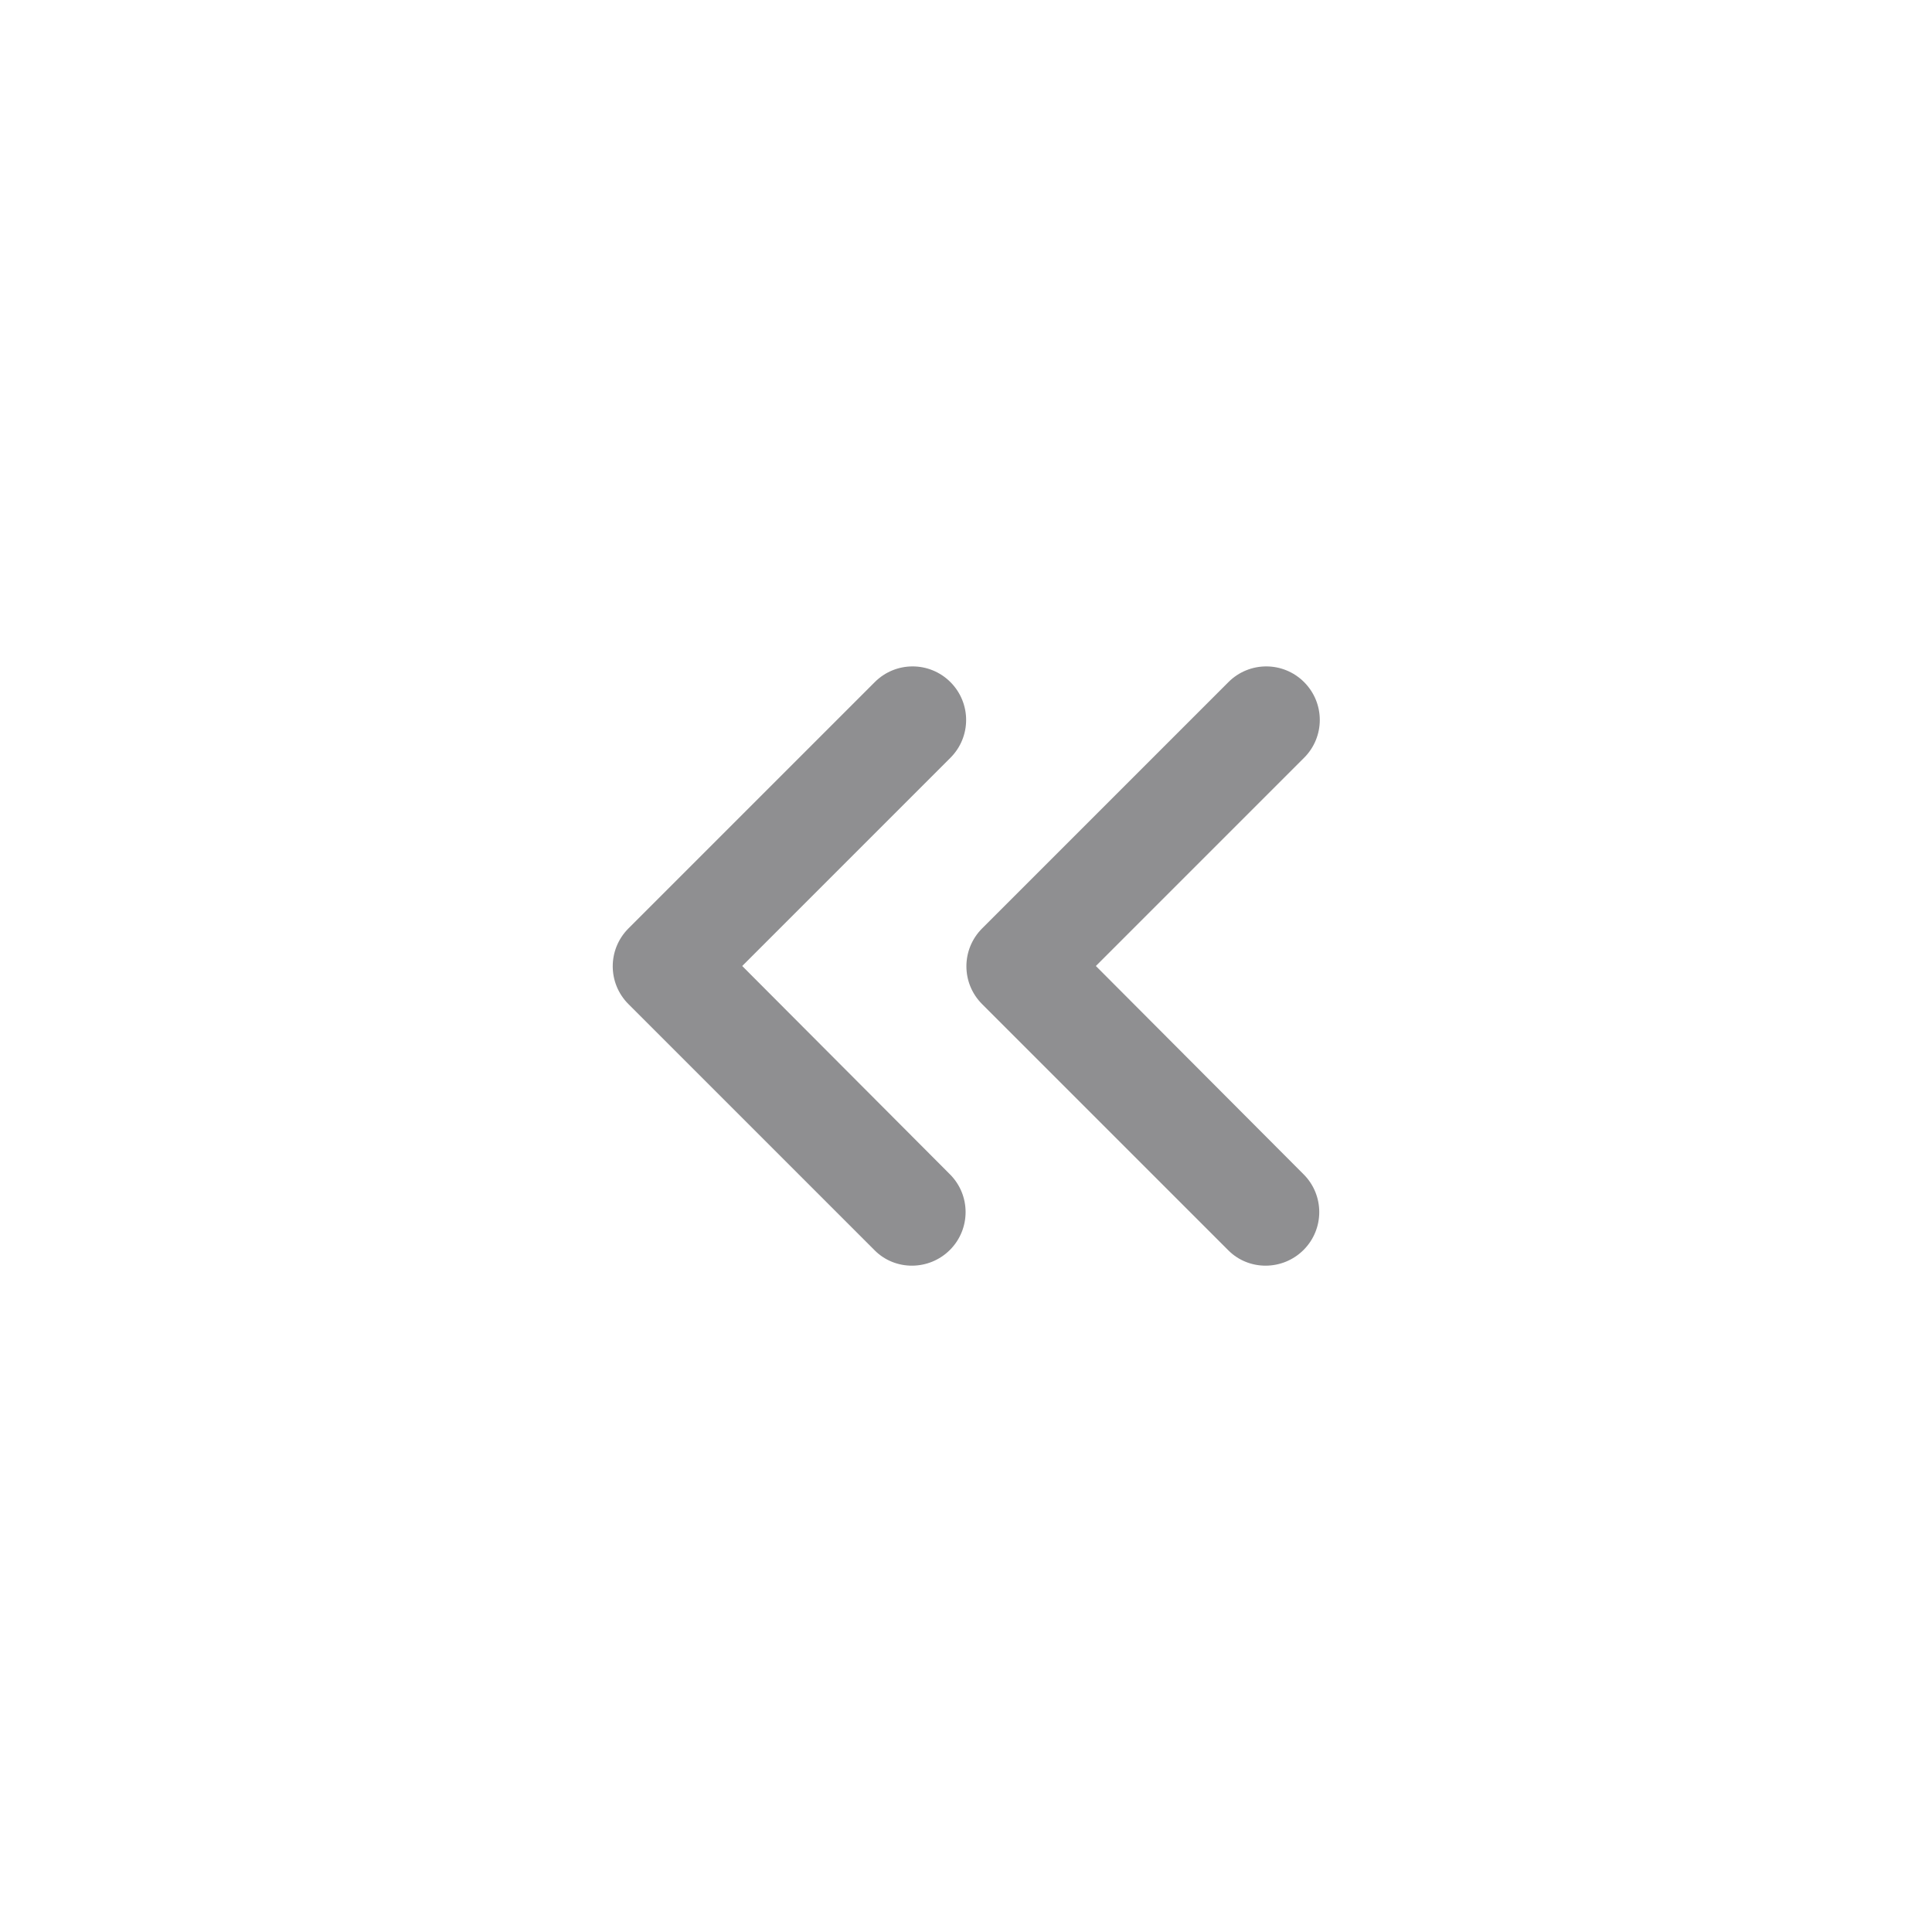 <svg
  width="36"
  height="36"
  viewBox="0 0 36 36"
  fill="none"
  xmlns="http://www.w3.org/2000/svg"
>
  <g clipPath="url(#clip0_95_3115)">
    <path
      d="M24.29 23.291C24.68 22.901 24.68 22.27 24.29 21.881L20.42 18L24.3 14.12C24.69 13.73 24.69 13.101 24.3 12.71C23.91 12.32 23.28 12.32 22.89 12.71L18.3 17.3C17.91 17.691 17.91 18.32 18.3 18.71L22.89 23.3C23.27 23.68 23.9 23.68 24.29 23.291Z"
      fill="#8F8F91"
    />
    <path
      d="M17.7 23.291C18.09 22.901 18.09 22.27 17.7 21.881L13.83 18L17.71 14.12C18.1 13.73 18.1 13.101 17.71 12.71C17.32 12.32 16.69 12.32 16.3 12.71L11.71 17.3C11.32 17.691 11.32 18.32 11.71 18.71L16.3 23.3C16.68 23.68 17.31 23.68 17.7 23.291Z"
      fill="#8F8F91"
    />
  </g>
  <defs>
    <clipPath id="clip0_95_3115">
      <rect
        width="24"
        height="24"
        fill="white"
        transform="translate(6 6)"
      />
    </clipPath>
  </defs>
</svg>